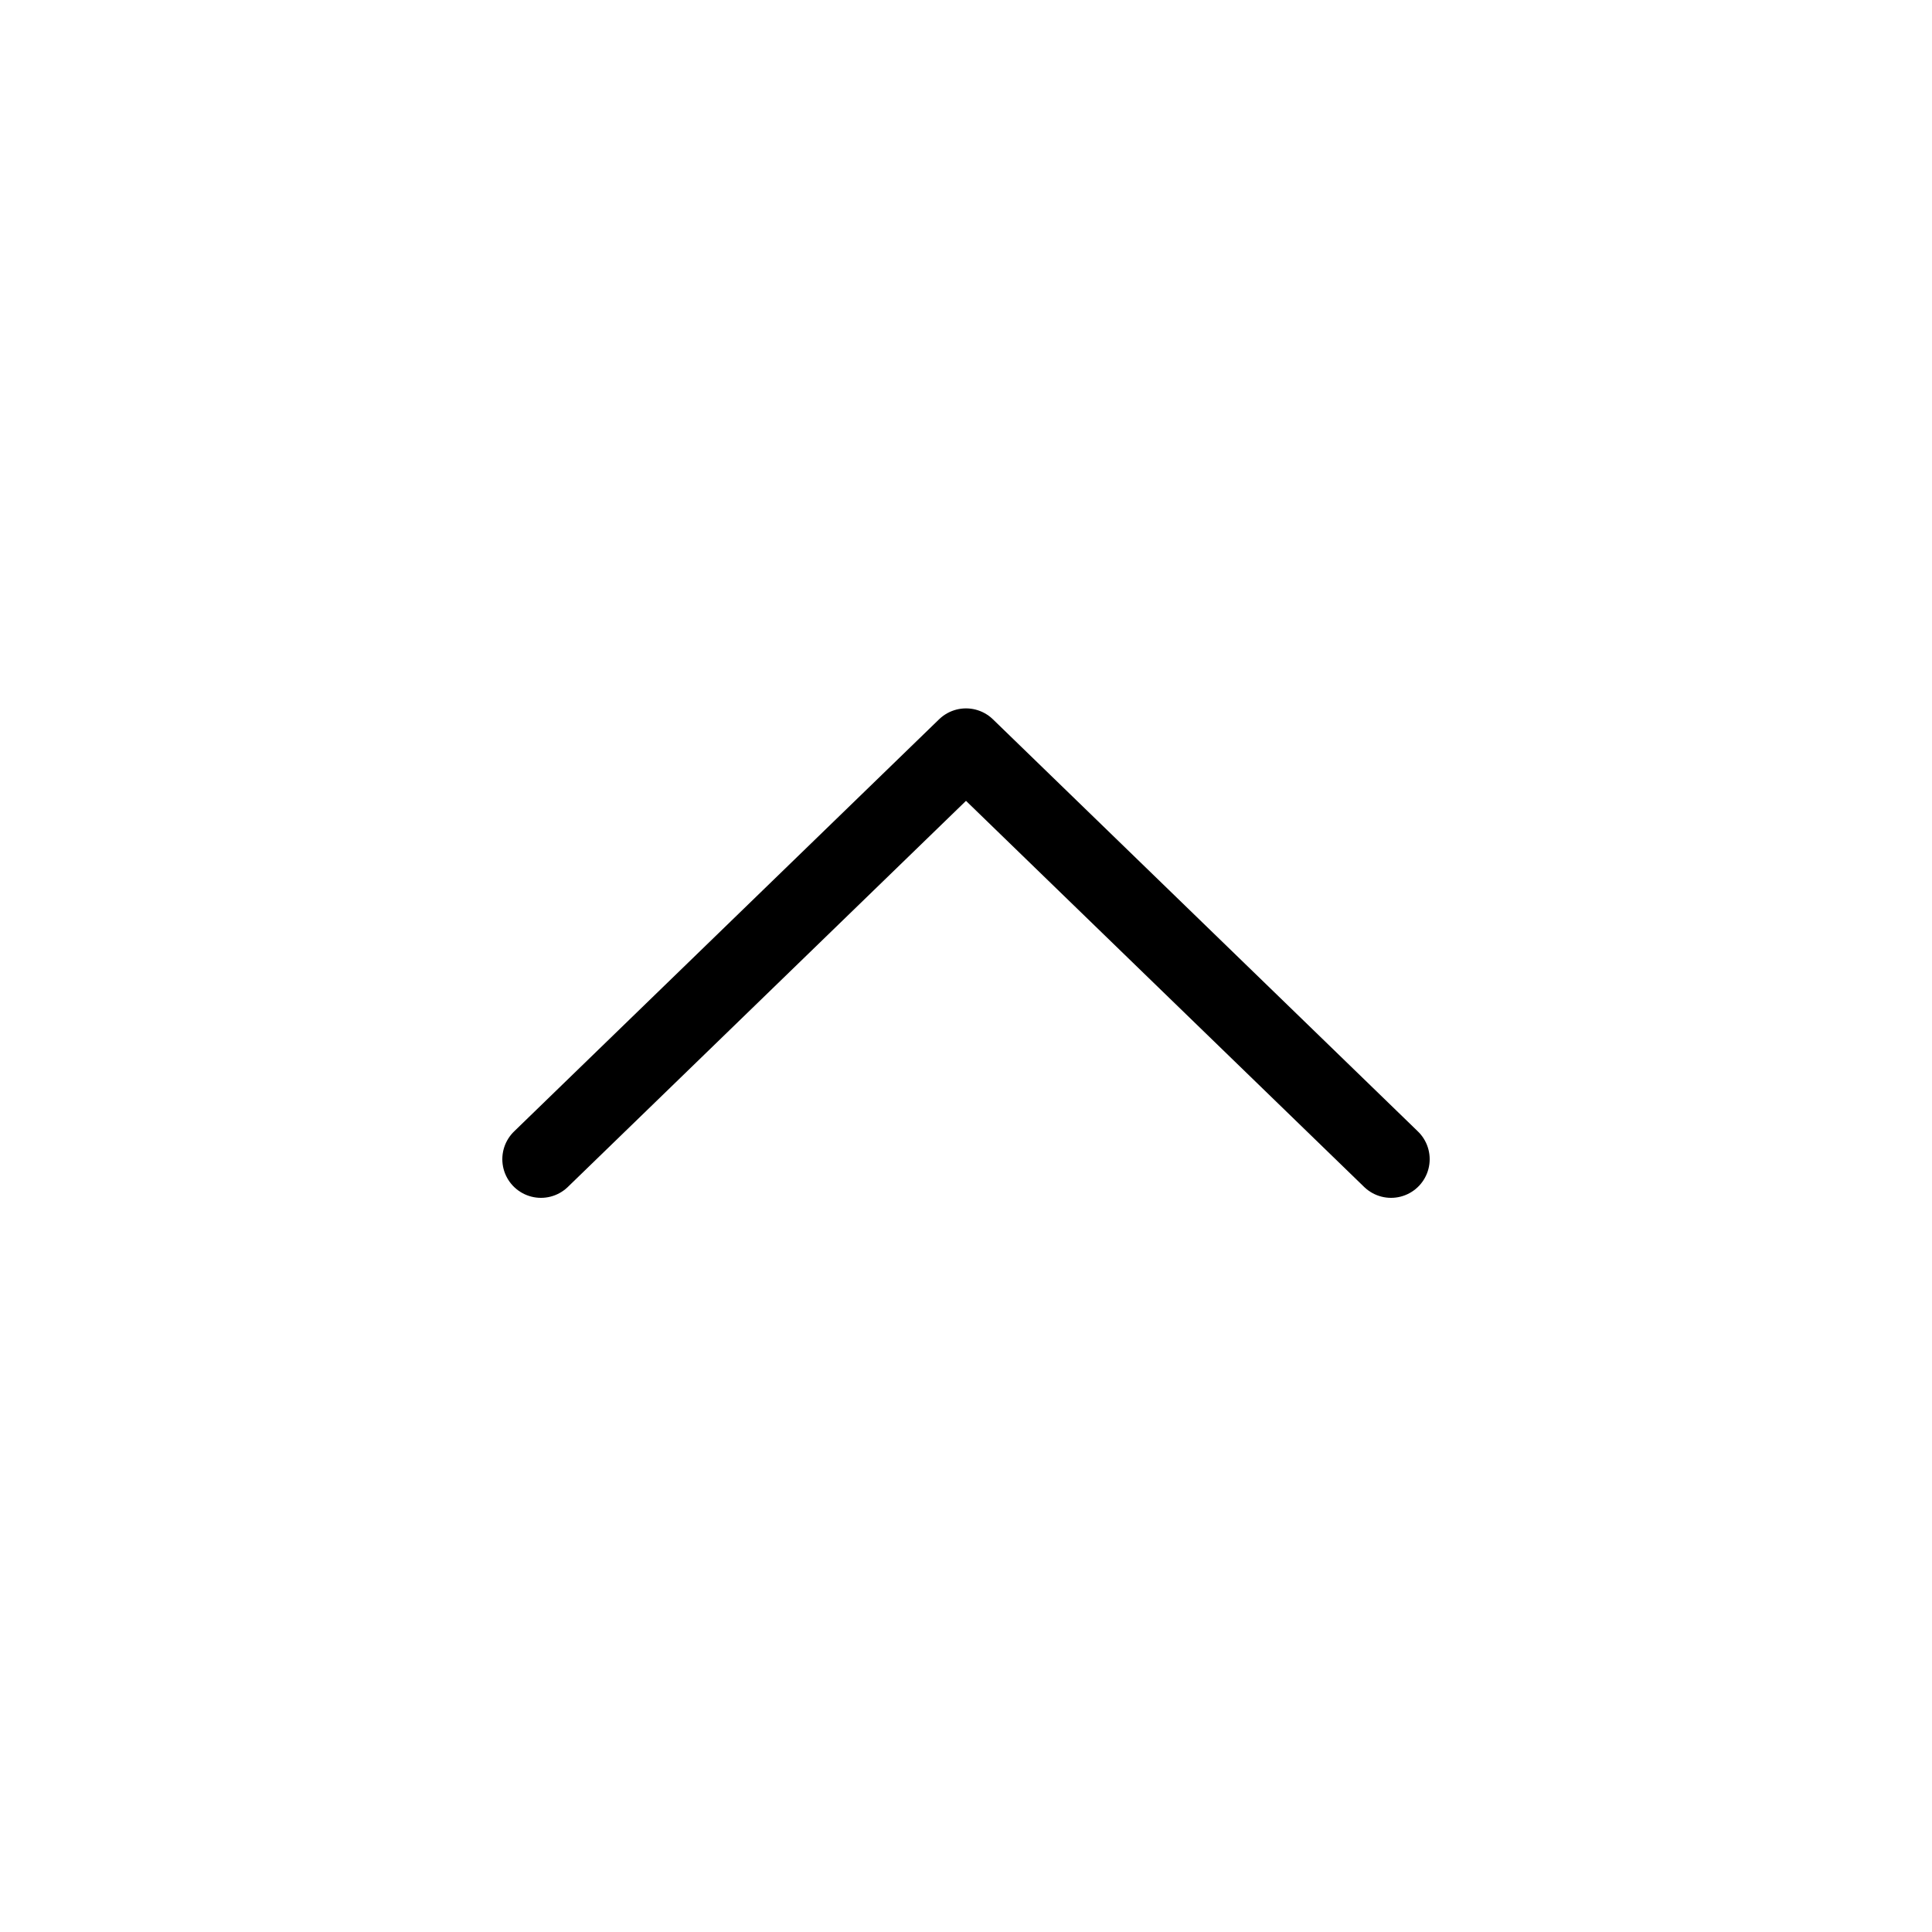 <svg xmlns="http://www.w3.org/2000/svg" width="50" height="50" viewBox="0 0 50 50"><defs><style>.a,.b{fill:none;}.a{stroke:#000000;stroke-linecap:round;stroke-linejoin:round;stroke-width:2px;}</style></defs><path class="a" d="M13502,6727.667l11-10.667,11,10.667" transform="translate(-13488 -6697.667)"/><rect class="b" width="50" height="50"/></svg>